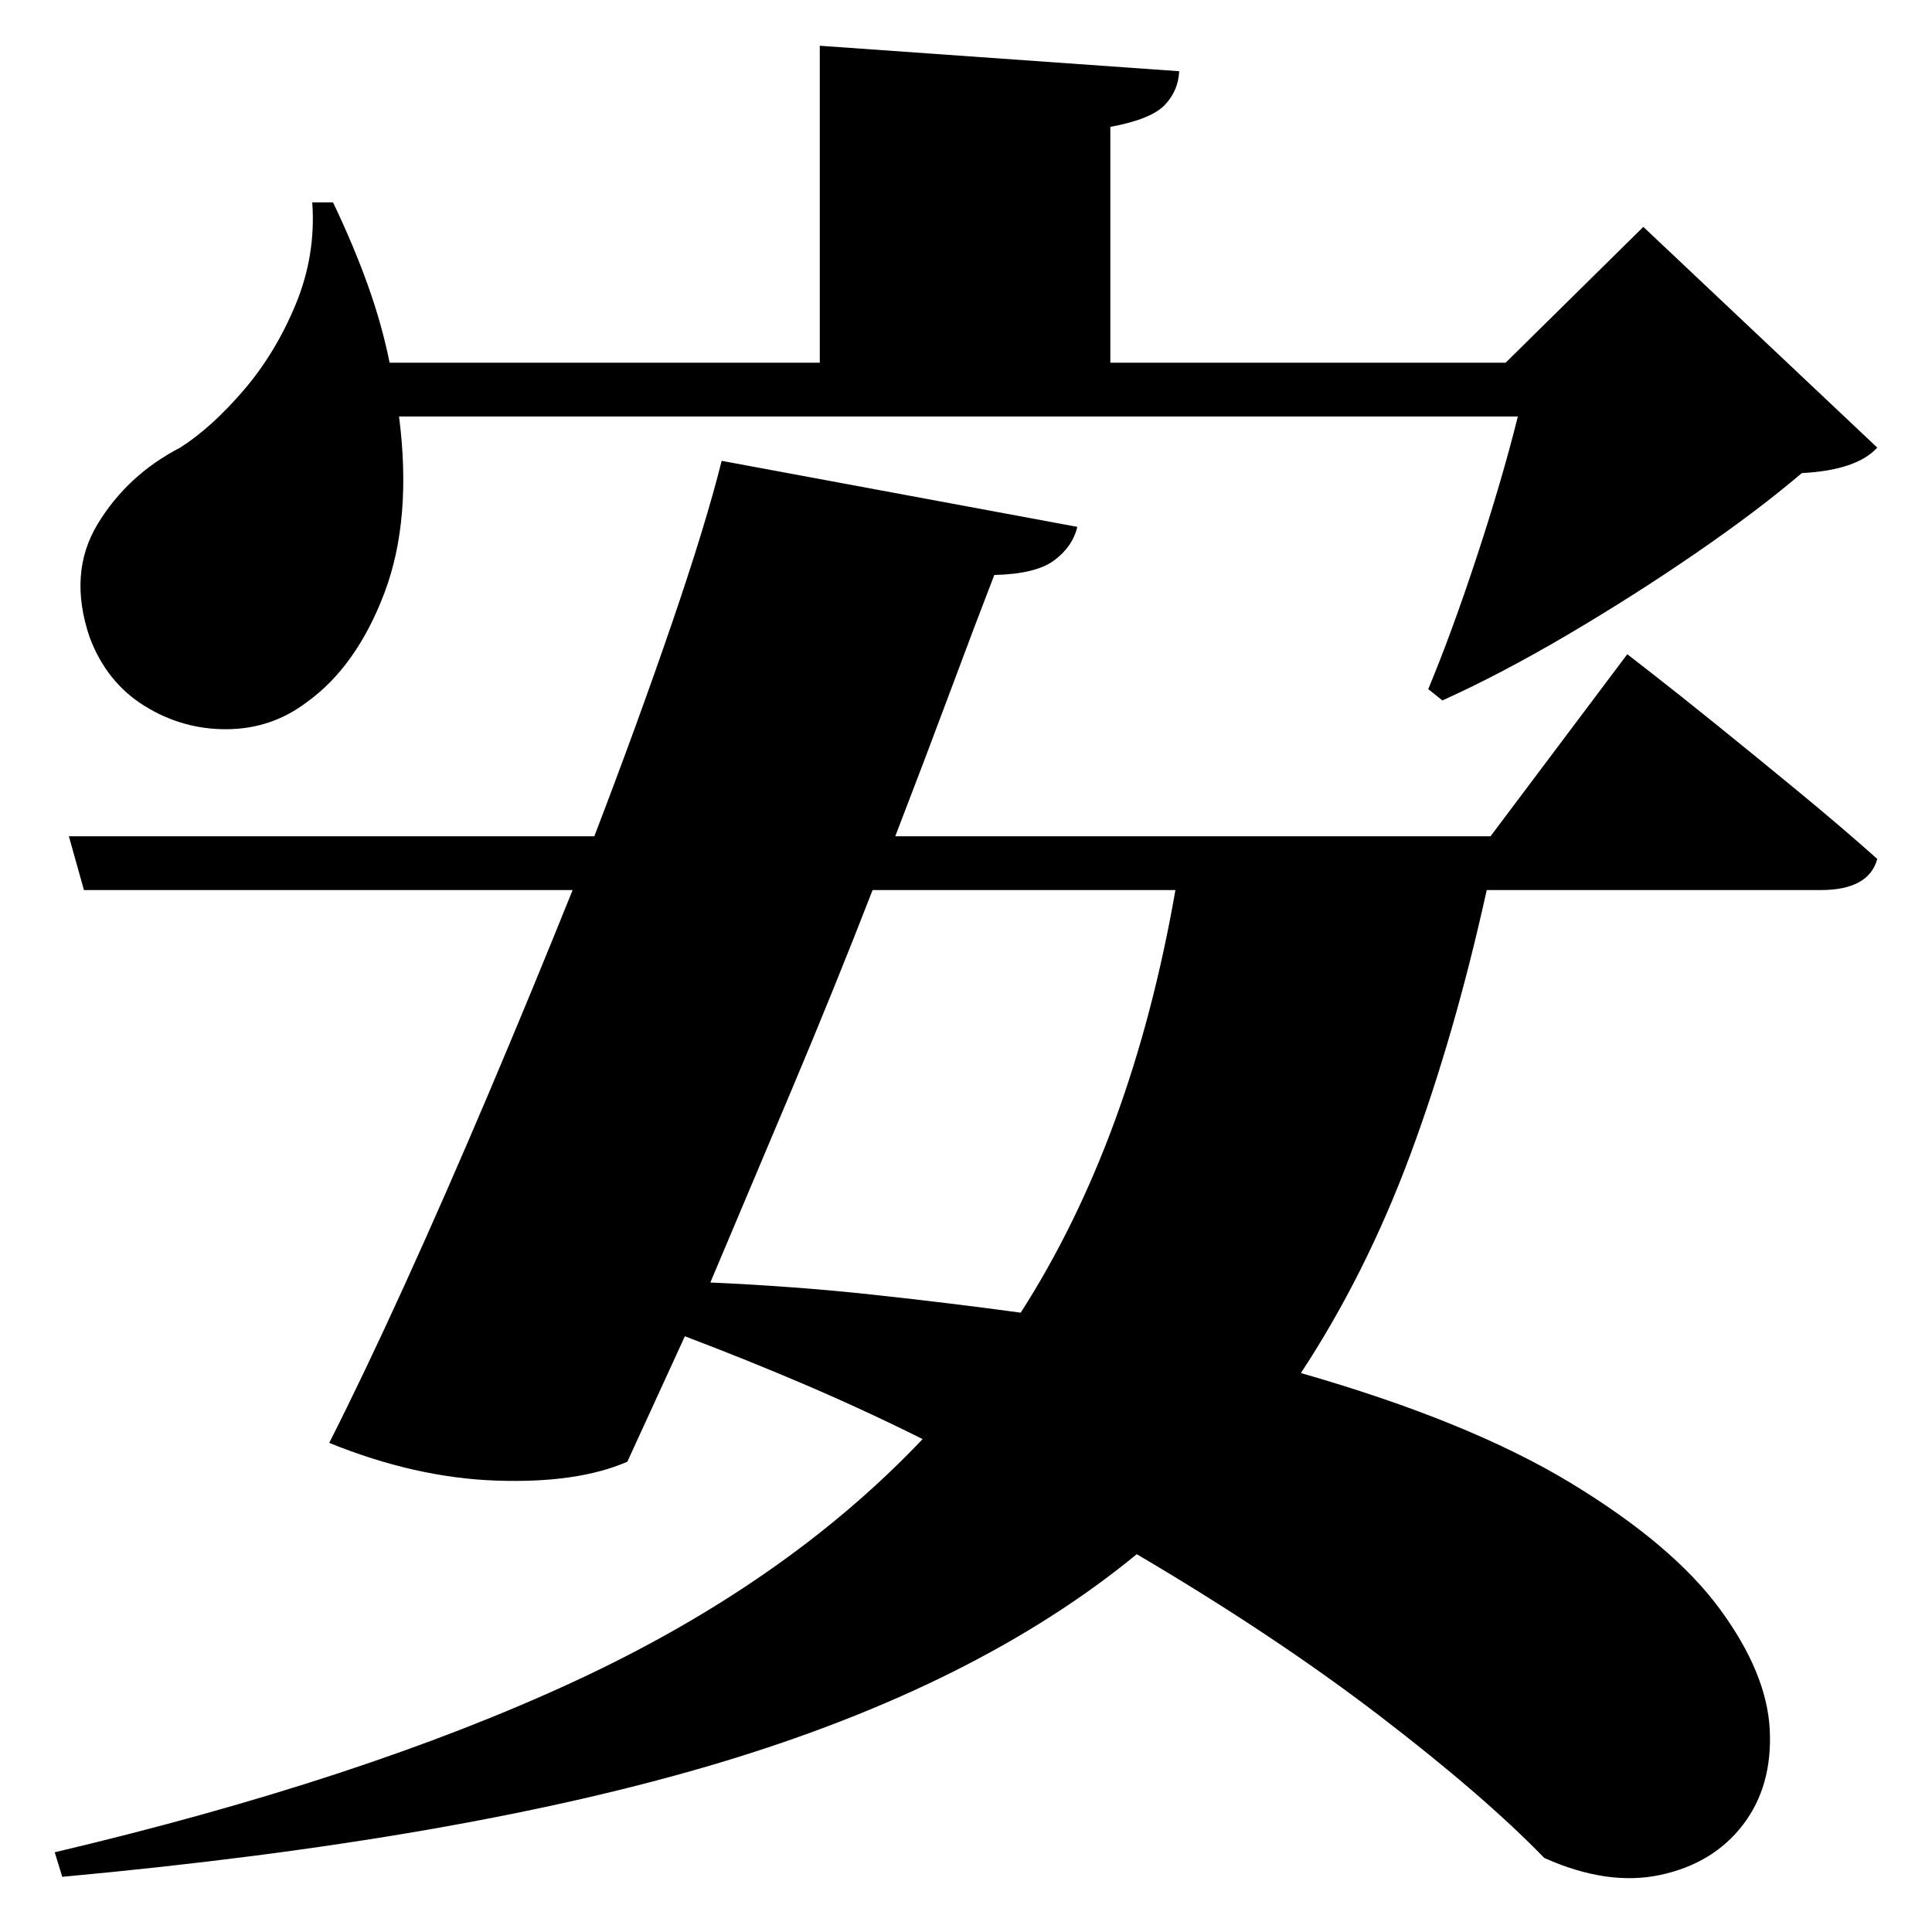 <?xml version="1.0" standalone="no"?>
<!DOCTYPE svg PUBLIC "-//W3C//DTD SVG 1.1//EN" "http://www.w3.org/Graphics/SVG/1.1/DTD/svg11.dtd" >
<svg xmlns="http://www.w3.org/2000/svg" xmlns:svg="http://www.w3.org/2000/svg" xmlns:xlink="http://www.w3.org/1999/xlink" viewBox="0 0 2048 2048" style=""><path d="M1246.0 943.5H925.0Q885.0 1046.5 839.5 1154.5Q794.0 1262.5 753.0 1359.5Q843.0 1363.5 926.0 1372.5Q1009.0 1381.5 1082.0 1391.5Q1200.0 1207.5 1246.0 943.5ZM765.0 488.5 1142.0 558.5Q1137.0 579.5 1117.5 594.0Q1098.0 608.5 1054.0 609.5Q1035.0 658.5 1008.0 731.0Q981.0 803.5 949.0 886.5H1580.0L1725.0 693.5Q1725.0 693.5 1752.0 714.5Q1779.0 735.5 1820.5 769.0Q1862.0 802.5 1907.5 840.0Q1953.0 877.5 1990.0 910.5Q1981.0 943.5 1930.0 943.5H1576.0Q1542.0 1097.5 1495.0 1224.0Q1448.0 1350.5 1379.0 1455.5Q1557.0 1506.5 1665.0 1572.0Q1773.0 1637.5 1823.0 1705.5Q1873.0 1773.5 1876.0 1833.5Q1879.0 1893.5 1847.5 1934.5Q1816.0 1975.5 1760.0 1987.5Q1704.0 1999.5 1637.0 1969.5Q1573.0 1903.5 1462.0 1818.5Q1351.0 1733.5 1205.0 1647.5Q1036.0 1786.5 763.0 1868.5Q490.0 1950.5 66.0 1989.5L58.0 1963.5Q384.0 1886.5 608.5 1782.5Q833.0 1678.5 978.0 1525.5Q918.0 1495.5 855.0 1468.5Q792.0 1441.5 726.0 1416.5L665.0 1549.5Q612.0 1572.5 526.0 1569.5Q440.0 1566.5 349.0 1529.5Q385.0 1458.5 428.5 1363.0Q472.0 1267.5 518.0 1159.0Q564.0 1050.5 607.0 943.5H89.0L73.0 886.5H630.0Q676.0 766.5 712.0 661.5Q748.0 556.5 765.0 488.5ZM331.0 214.5H353.0Q375.0 260.5 390.0 302.5Q405.0 344.5 413.0 384.5H869.0V48.5L1250.0 75.5Q1249.0 96.5 1234.5 111.5Q1220.0 126.5 1177.0 134.5V384.5H1596.0L1742.0 240.5L1990.0 474.5Q1968.0 498.5 1910.0 501.5Q1863.0 541.5 1797.5 586.5Q1732.0 631.5 1661.5 673.0Q1591.0 714.5 1529.0 742.5L1514.0 730.5Q1539.0 670.5 1565.5 590.0Q1592.0 509.5 1609.0 441.5H423.0Q437.0 550.5 407.5 628.5Q378.0 706.5 325.0 744.5Q288.0 772.5 241.0 773.0Q194.0 773.5 153.5 748.5Q113.0 723.5 95.0 675.5Q72.0 607.5 103.5 555.5Q135.0 503.5 191.0 474.5Q224.0 453.5 258.0 414.0Q292.0 374.5 313.5 322.5Q335.0 270.5 331.0 214.5Z" fill="black"></path></svg>